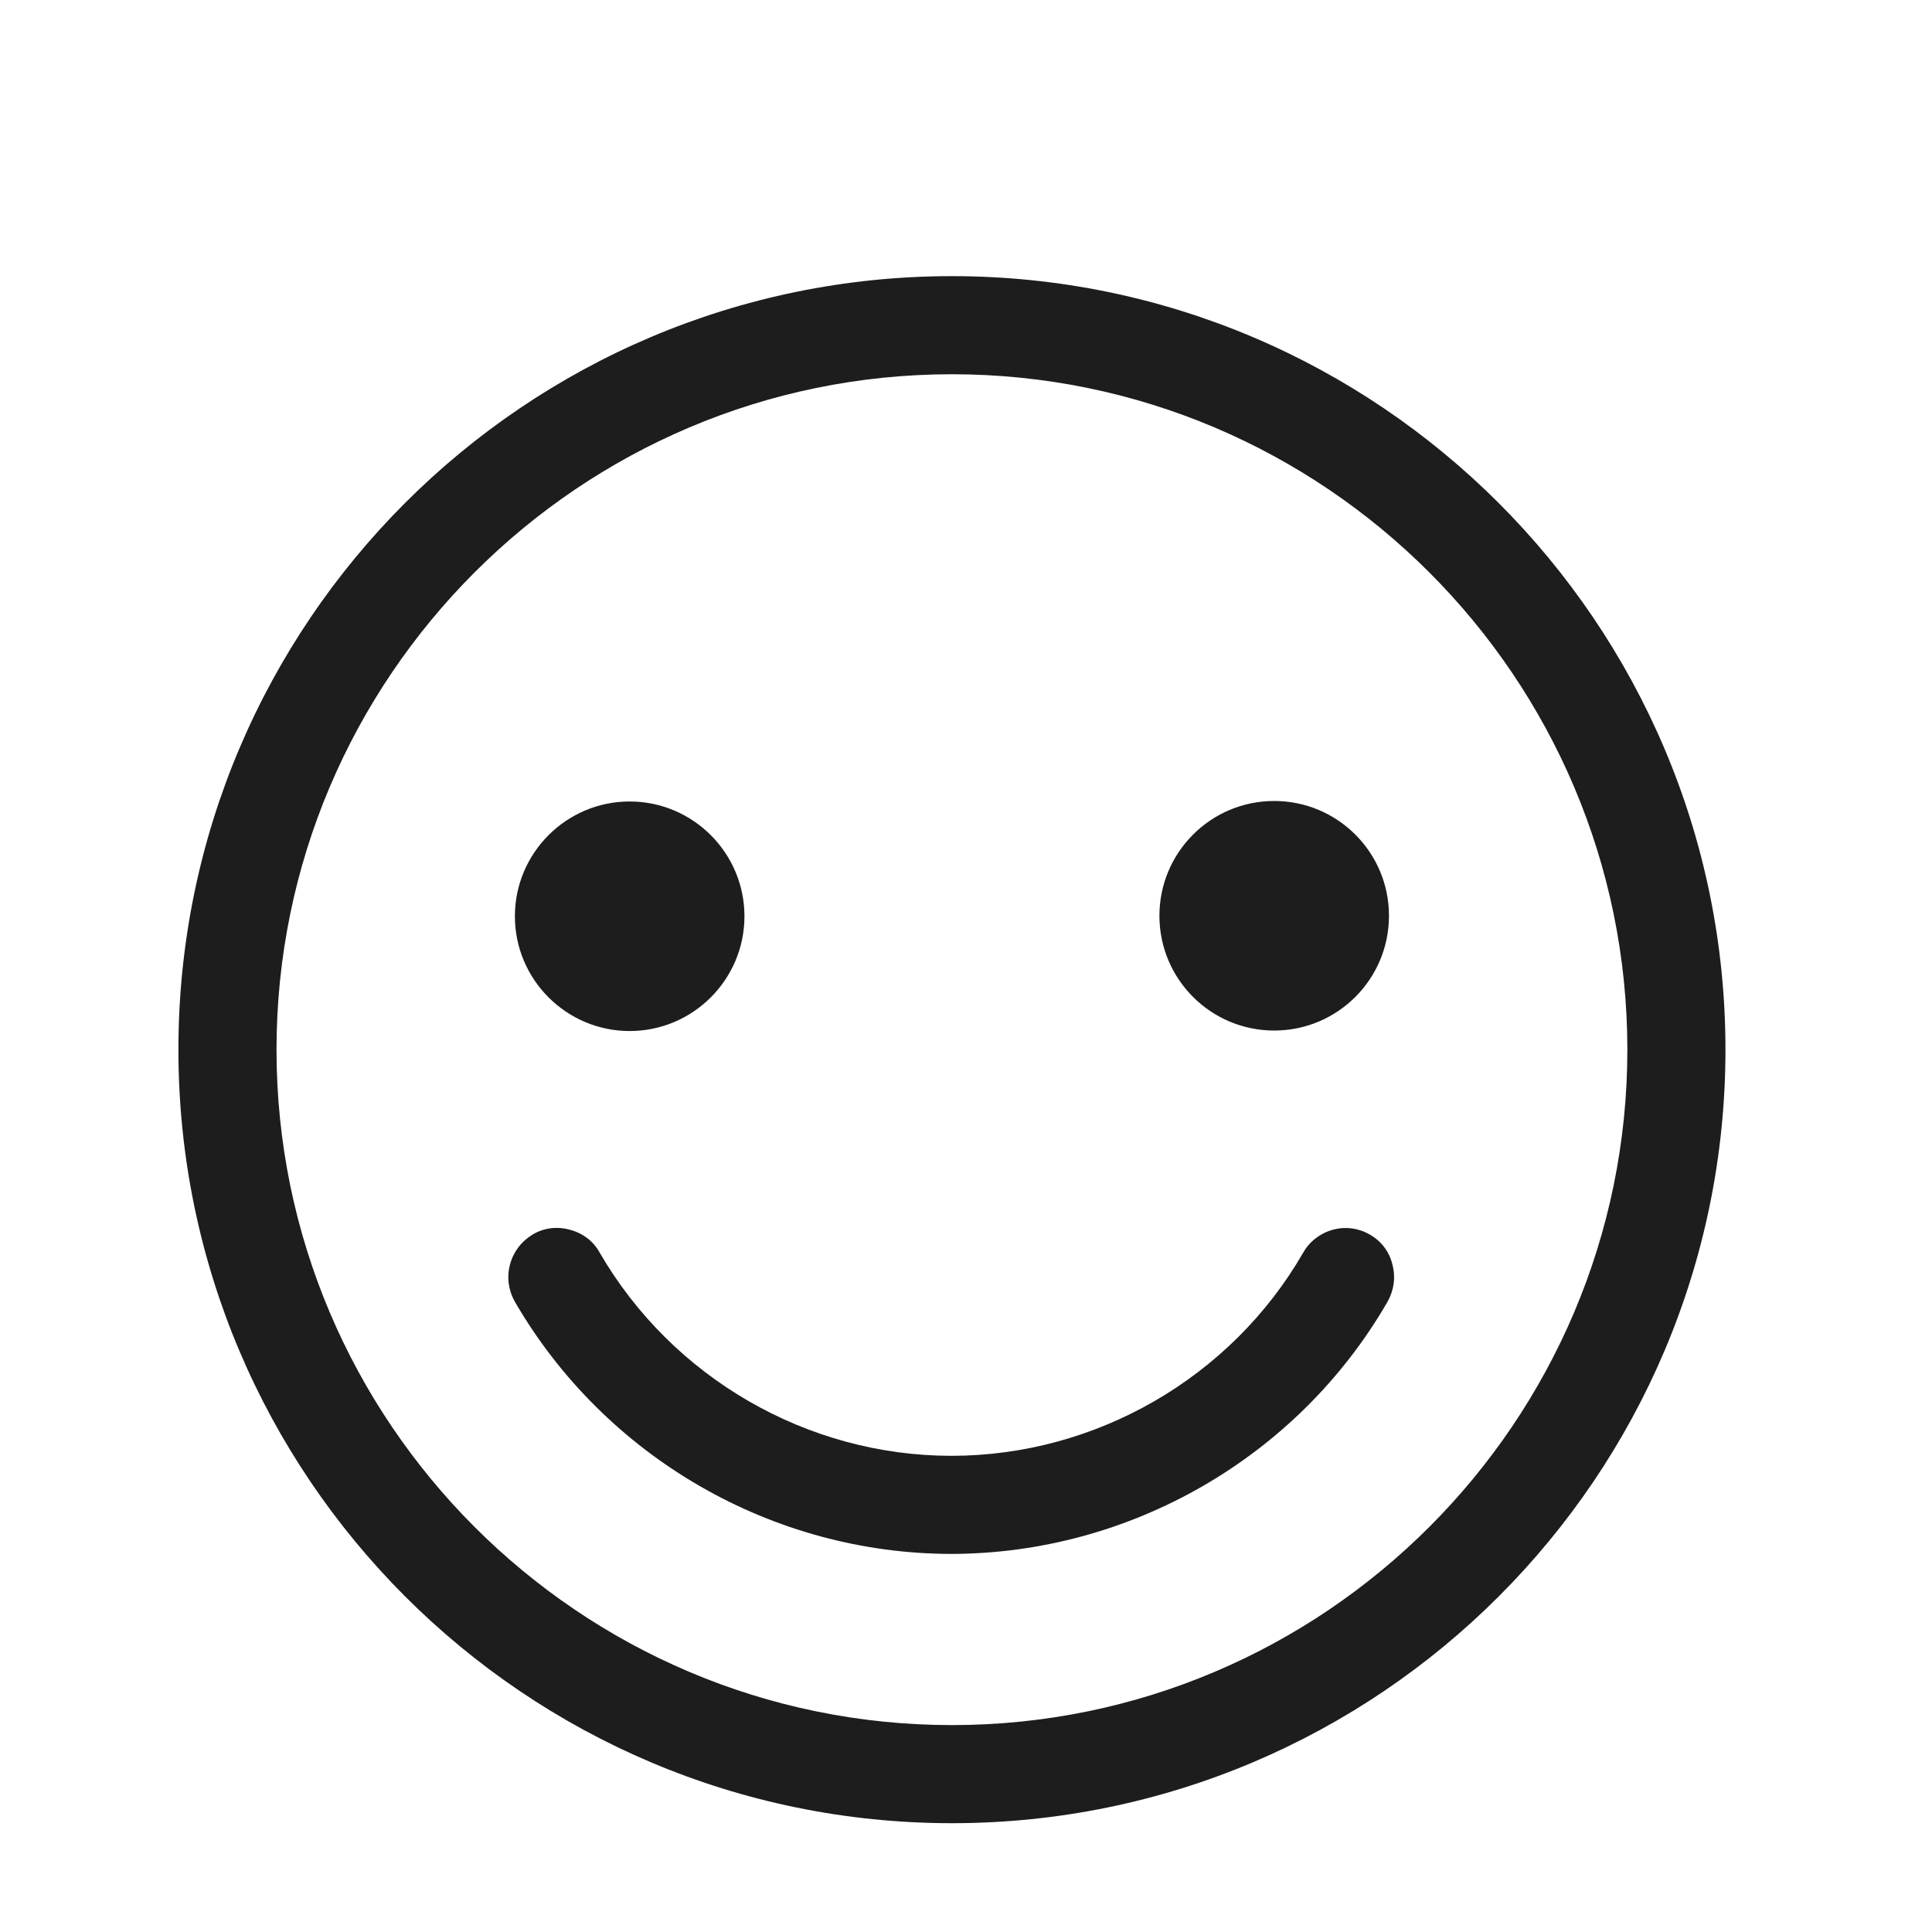 <?xml version="1.0" encoding="iso-8859-1"?>
<!DOCTYPE svg PUBLIC "-//W3C//DTD SVG 1.1//EN" "http://www.w3.org/Graphics/SVG/1.1/DTD/svg11.dtd">
<svg version="1.1" xmlns="http://www.w3.org/2000/svg" xmlns:xlink="http://www.w3.org/1999/xlink" x="0px"
	y="0px" width="511.626px" height="511.627px" viewBox="0 0 1100 1100"
	style="enable-background:new 0 0 1100 1100;" xml:space="preserve">
	<g>
		

<path transform="rotate(180 500 500) scale(0.9)" d="M508.897 936.417c-269.653 0-489.348-219.385-489.348-489.348s219.385-489.348 489.348-489.348c269.964 0 489.348 219.384 489.348 489.348s-219.384 489.348-489.348 489.348zM508.897 874.356c235.52 0 427.287-191.768 427.287-427.287s-191.767-427.287-427.287-427.287c-235.519 0-427.287 191.767-427.287 427.287s191.768 427.287 427.287 427.287zM508.9 128.074c113.571 0 219.384 61.13 276.48 159.496 4.034 7.137 5.272 15.515 3.1 23.583s-7.134 14.584-14.271 18.928c-7.137 4.344-15.515 5.278-23.583 3.106s-14.895-7.14-18.928-14.587c-45.925-79.127-131.261-128.465-222.487-128.465-91.229 0-176.873 49.338-222.488 128.465-4.034 7.137-10.86 12.415-18.928 14.587s-16.446 0.928-23.273-3.106c-7.137-4.034-12.413-10.861-14.275-18.928-2.172-8.068-0.93-16.446 3.104-23.583 56.785-98.366 162.909-159.496 276.48-159.496h-0.931zM305.028 459.171c40.103 0 72.61 32.507 72.61 72.611 0 40.1-32.507 72.611-72.61 72.611s-72.612-32.51-72.612-72.611c0-40.104 32.51-72.611 72.612-72.611zM712.766 458.861c40.029 0 72.611 32.579 72.611 72.608s-32.582 72.614-72.611 72.614c-40.029 0-72.611-32.585-72.611-72.614s32.582-72.608 72.611-72.608z" fill="#1D1D1D" />

    </g>
</svg>